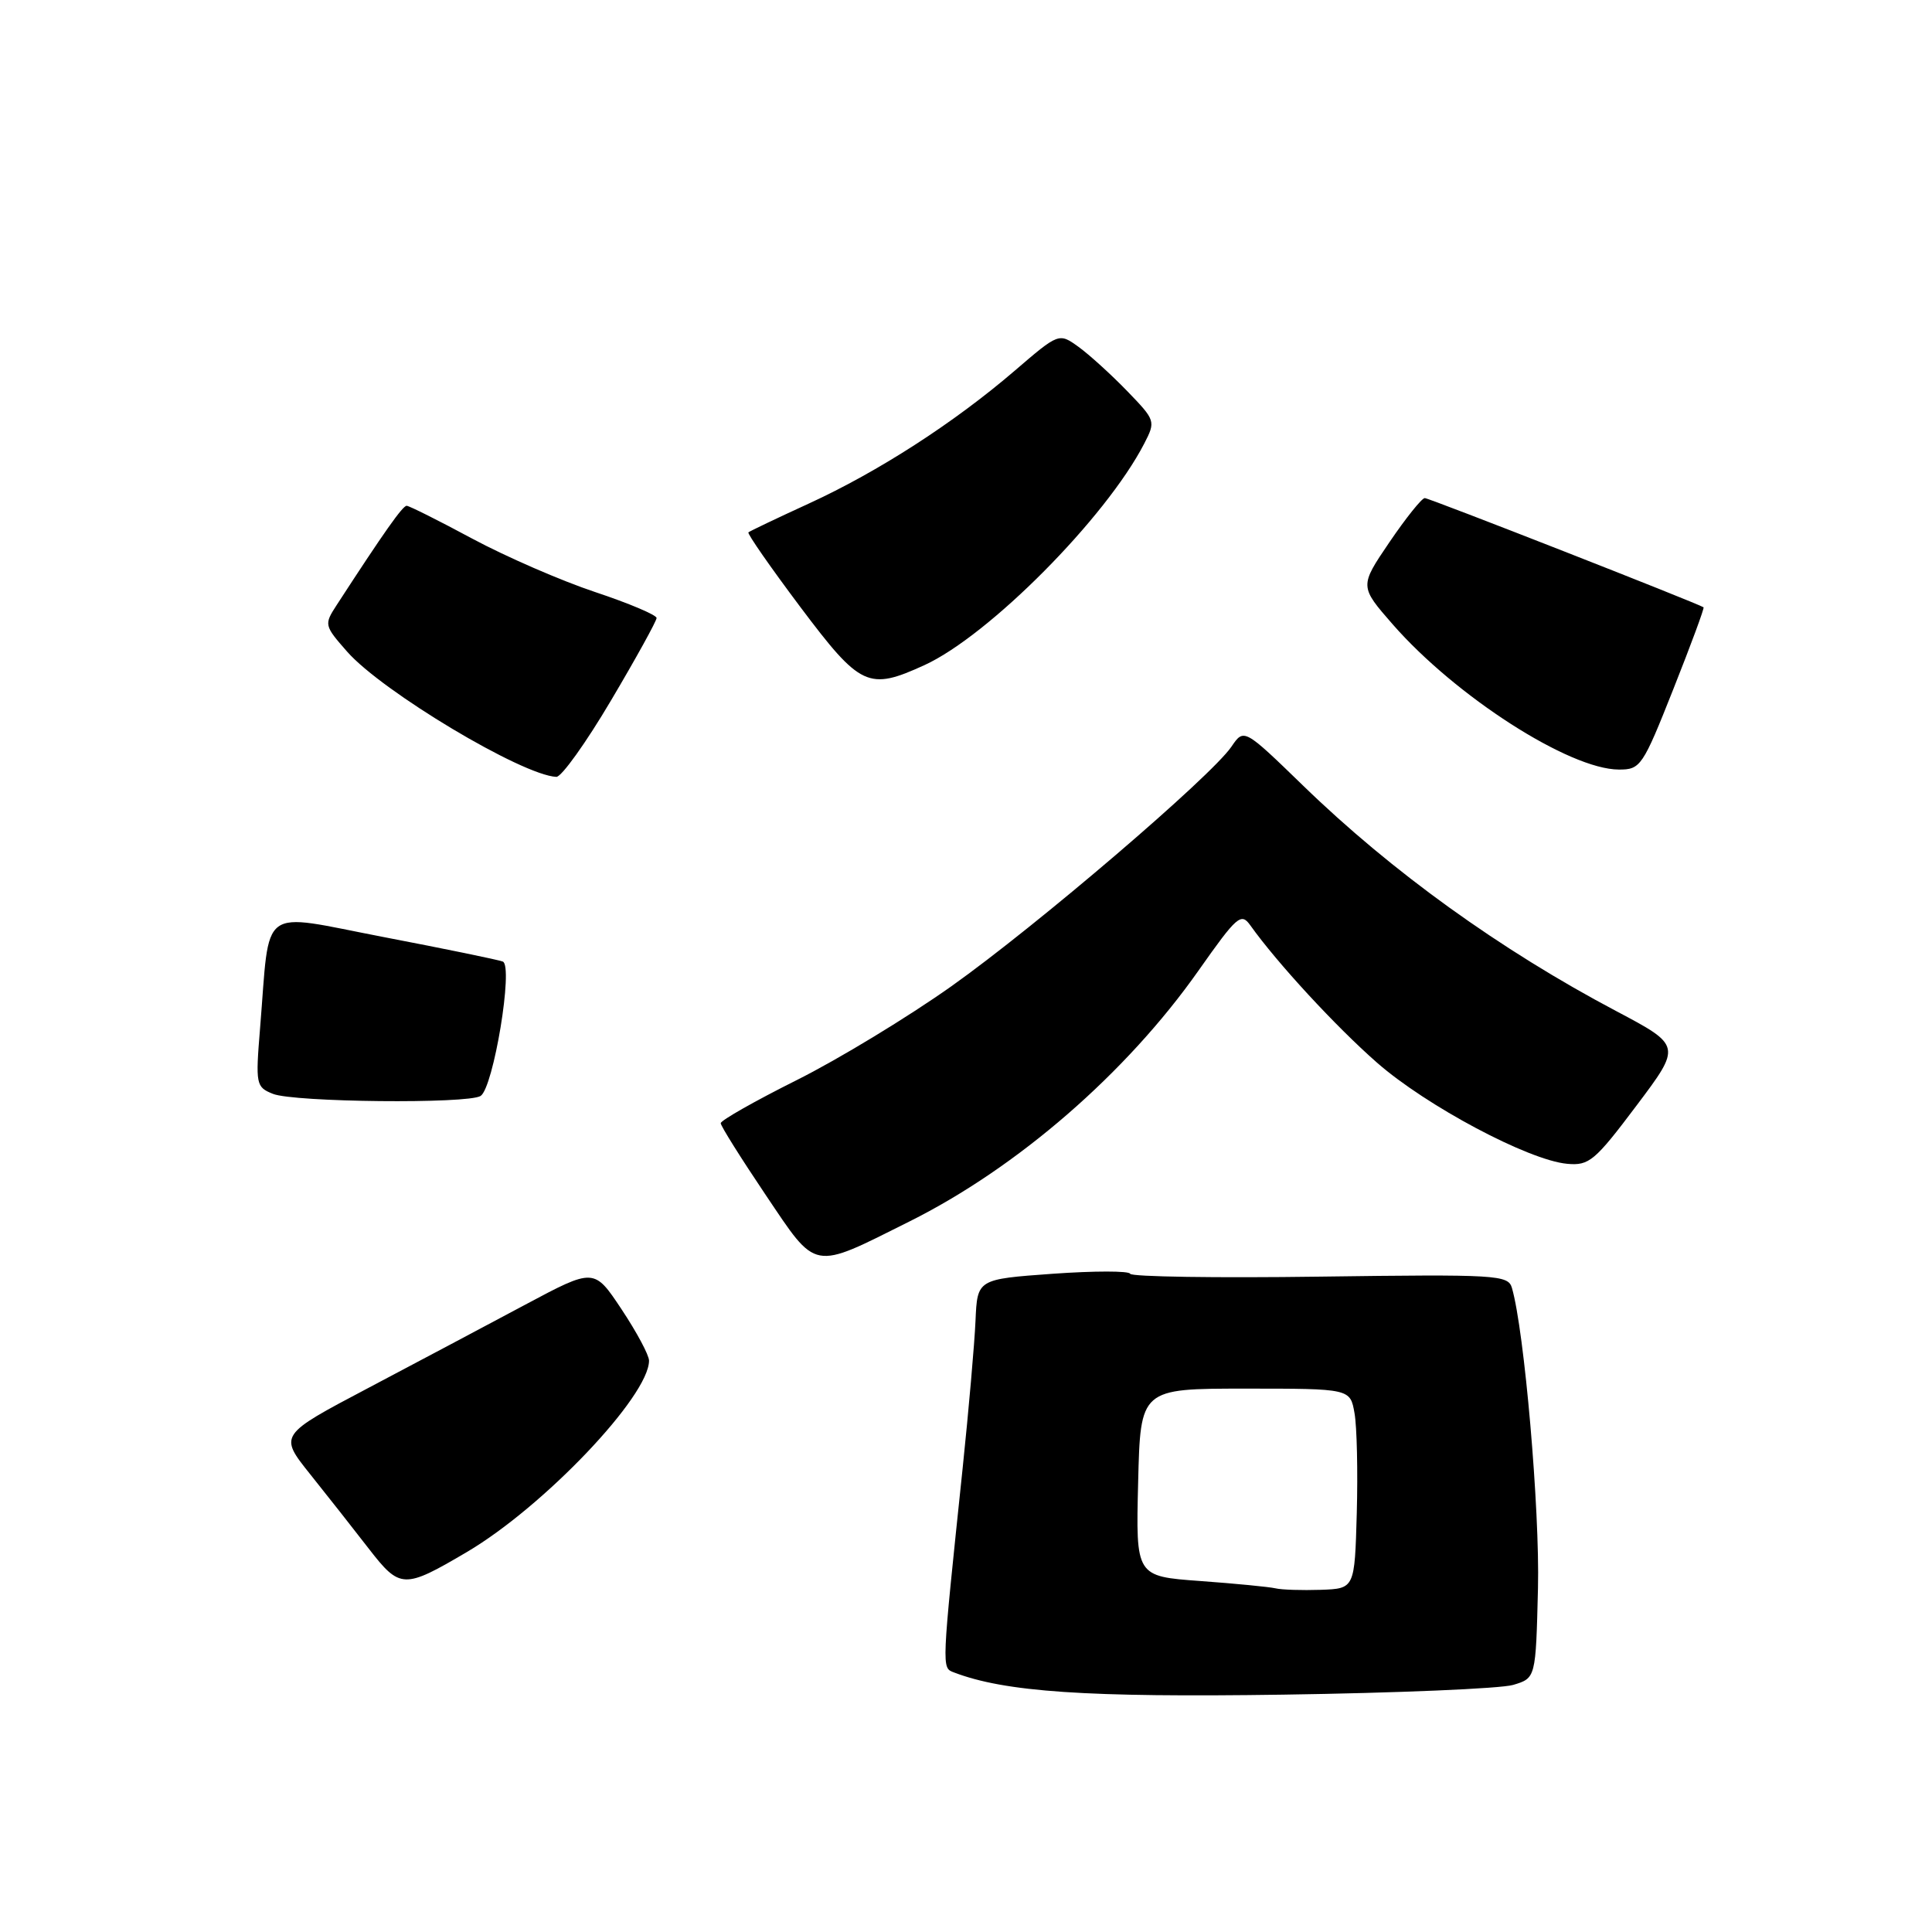 <?xml version="1.0" encoding="UTF-8" standalone="no"?>
<!DOCTYPE svg PUBLIC "-//W3C//DTD SVG 1.1//EN" "http://www.w3.org/Graphics/SVG/1.1/DTD/svg11.dtd" >
<svg xmlns="http://www.w3.org/2000/svg" xmlns:xlink="http://www.w3.org/1999/xlink" version="1.1" viewBox="0 0 256 256">
 <g >
 <path fill="currentColor"
d=" M 200.50 223.26 C 203.50 222.36 203.50 222.36 203.79 210.43 C 204.04 200.05 201.99 176.35 200.34 170.66 C 199.84 168.93 198.38 168.84 174.90 169.16 C 161.21 169.35 149.89 169.18 149.75 168.78 C 149.61 168.39 145.00 168.39 139.50 168.78 C 129.50 169.50 129.50 169.50 129.26 175.00 C 129.13 178.03 128.36 186.80 127.56 194.50 C 124.75 221.34 124.76 220.97 126.39 221.60 C 133.18 224.20 143.95 224.93 170.00 224.55 C 185.12 224.33 198.85 223.75 200.50 223.26 Z  M 61.85 205.66 C 72.05 199.65 86.00 184.99 86.00 180.29 C 86.00 179.56 84.36 176.50 82.36 173.49 C 78.72 168.01 78.72 168.01 69.61 172.87 C 64.60 175.55 55.20 180.53 48.73 183.95 C 36.96 190.16 36.96 190.16 41.09 195.33 C 43.36 198.17 46.86 202.61 48.86 205.20 C 53.01 210.55 53.51 210.57 61.85 205.66 Z  M 120.49 161.86 C 134.81 154.72 149.25 142.19 158.80 128.62 C 163.92 121.35 164.45 120.89 165.68 122.62 C 169.22 127.59 177.00 136.02 182.45 140.80 C 188.98 146.53 202.55 153.75 207.66 154.21 C 210.56 154.48 211.33 153.83 216.82 146.53 C 222.82 138.56 222.82 138.56 214.13 133.96 C 198.84 125.88 184.41 115.50 172.67 104.10 C 164.83 96.50 164.83 96.50 163.17 98.94 C 160.47 102.90 137.37 122.66 126.07 130.68 C 120.33 134.75 111.11 140.35 105.57 143.12 C 100.03 145.89 95.50 148.46 95.50 148.83 C 95.50 149.20 98.18 153.46 101.44 158.31 C 108.32 168.52 107.48 168.36 120.49 161.86 Z  M 63.68 145.22 C 65.39 144.13 68.06 127.96 66.62 127.41 C 66.00 127.17 58.89 125.71 50.81 124.16 C 34.10 120.95 35.82 119.68 34.46 136.25 C 33.85 143.71 33.92 144.04 36.16 144.94 C 38.96 146.06 61.99 146.29 63.68 145.22 Z  M 80.97 92.80 C 84.29 87.20 87.00 82.28 87.00 81.89 C 87.00 81.49 83.34 79.94 78.86 78.45 C 74.38 76.96 67.07 73.78 62.61 71.39 C 58.15 68.99 54.23 67.03 53.89 67.02 C 53.36 67.00 50.88 70.52 44.62 80.16 C 42.93 82.76 42.95 82.88 46.00 86.35 C 50.65 91.64 69.17 102.73 73.72 102.94 C 74.39 102.97 77.66 98.41 80.97 92.80 Z  M 221.73 91.30 C 224.06 85.43 225.86 80.56 225.73 80.47 C 224.89 79.92 189.36 65.99 188.79 66.00 C 188.40 66.00 186.29 68.63 184.11 71.84 C 180.14 77.69 180.14 77.69 184.55 82.74 C 192.91 92.29 207.94 101.94 214.50 101.97 C 217.38 101.98 217.66 101.57 221.73 91.30 Z  M 122.50 88.13 C 131.05 84.21 146.53 68.62 151.61 58.79 C 153.15 55.80 153.12 55.71 149.34 51.80 C 147.23 49.62 144.33 46.99 142.91 45.96 C 140.31 44.09 140.31 44.09 134.41 49.16 C 126.40 56.03 116.38 62.50 107.16 66.73 C 102.95 68.66 99.35 70.38 99.17 70.54 C 98.99 70.70 102.08 75.14 106.04 80.42 C 114.03 91.05 115.06 91.53 122.50 88.13 Z  M 169.00 210.46 C 168.18 210.27 163.68 209.83 159.00 209.49 C 150.50 208.87 150.50 208.87 150.81 196.43 C 151.11 184.00 151.11 184.00 165.01 184.00 C 178.91 184.00 178.91 184.00 179.48 187.25 C 179.80 189.04 179.93 195.00 179.78 200.50 C 179.50 210.50 179.50 210.50 175.00 210.66 C 172.53 210.74 169.82 210.66 169.00 210.46 Z "/>
</g>
</svg>